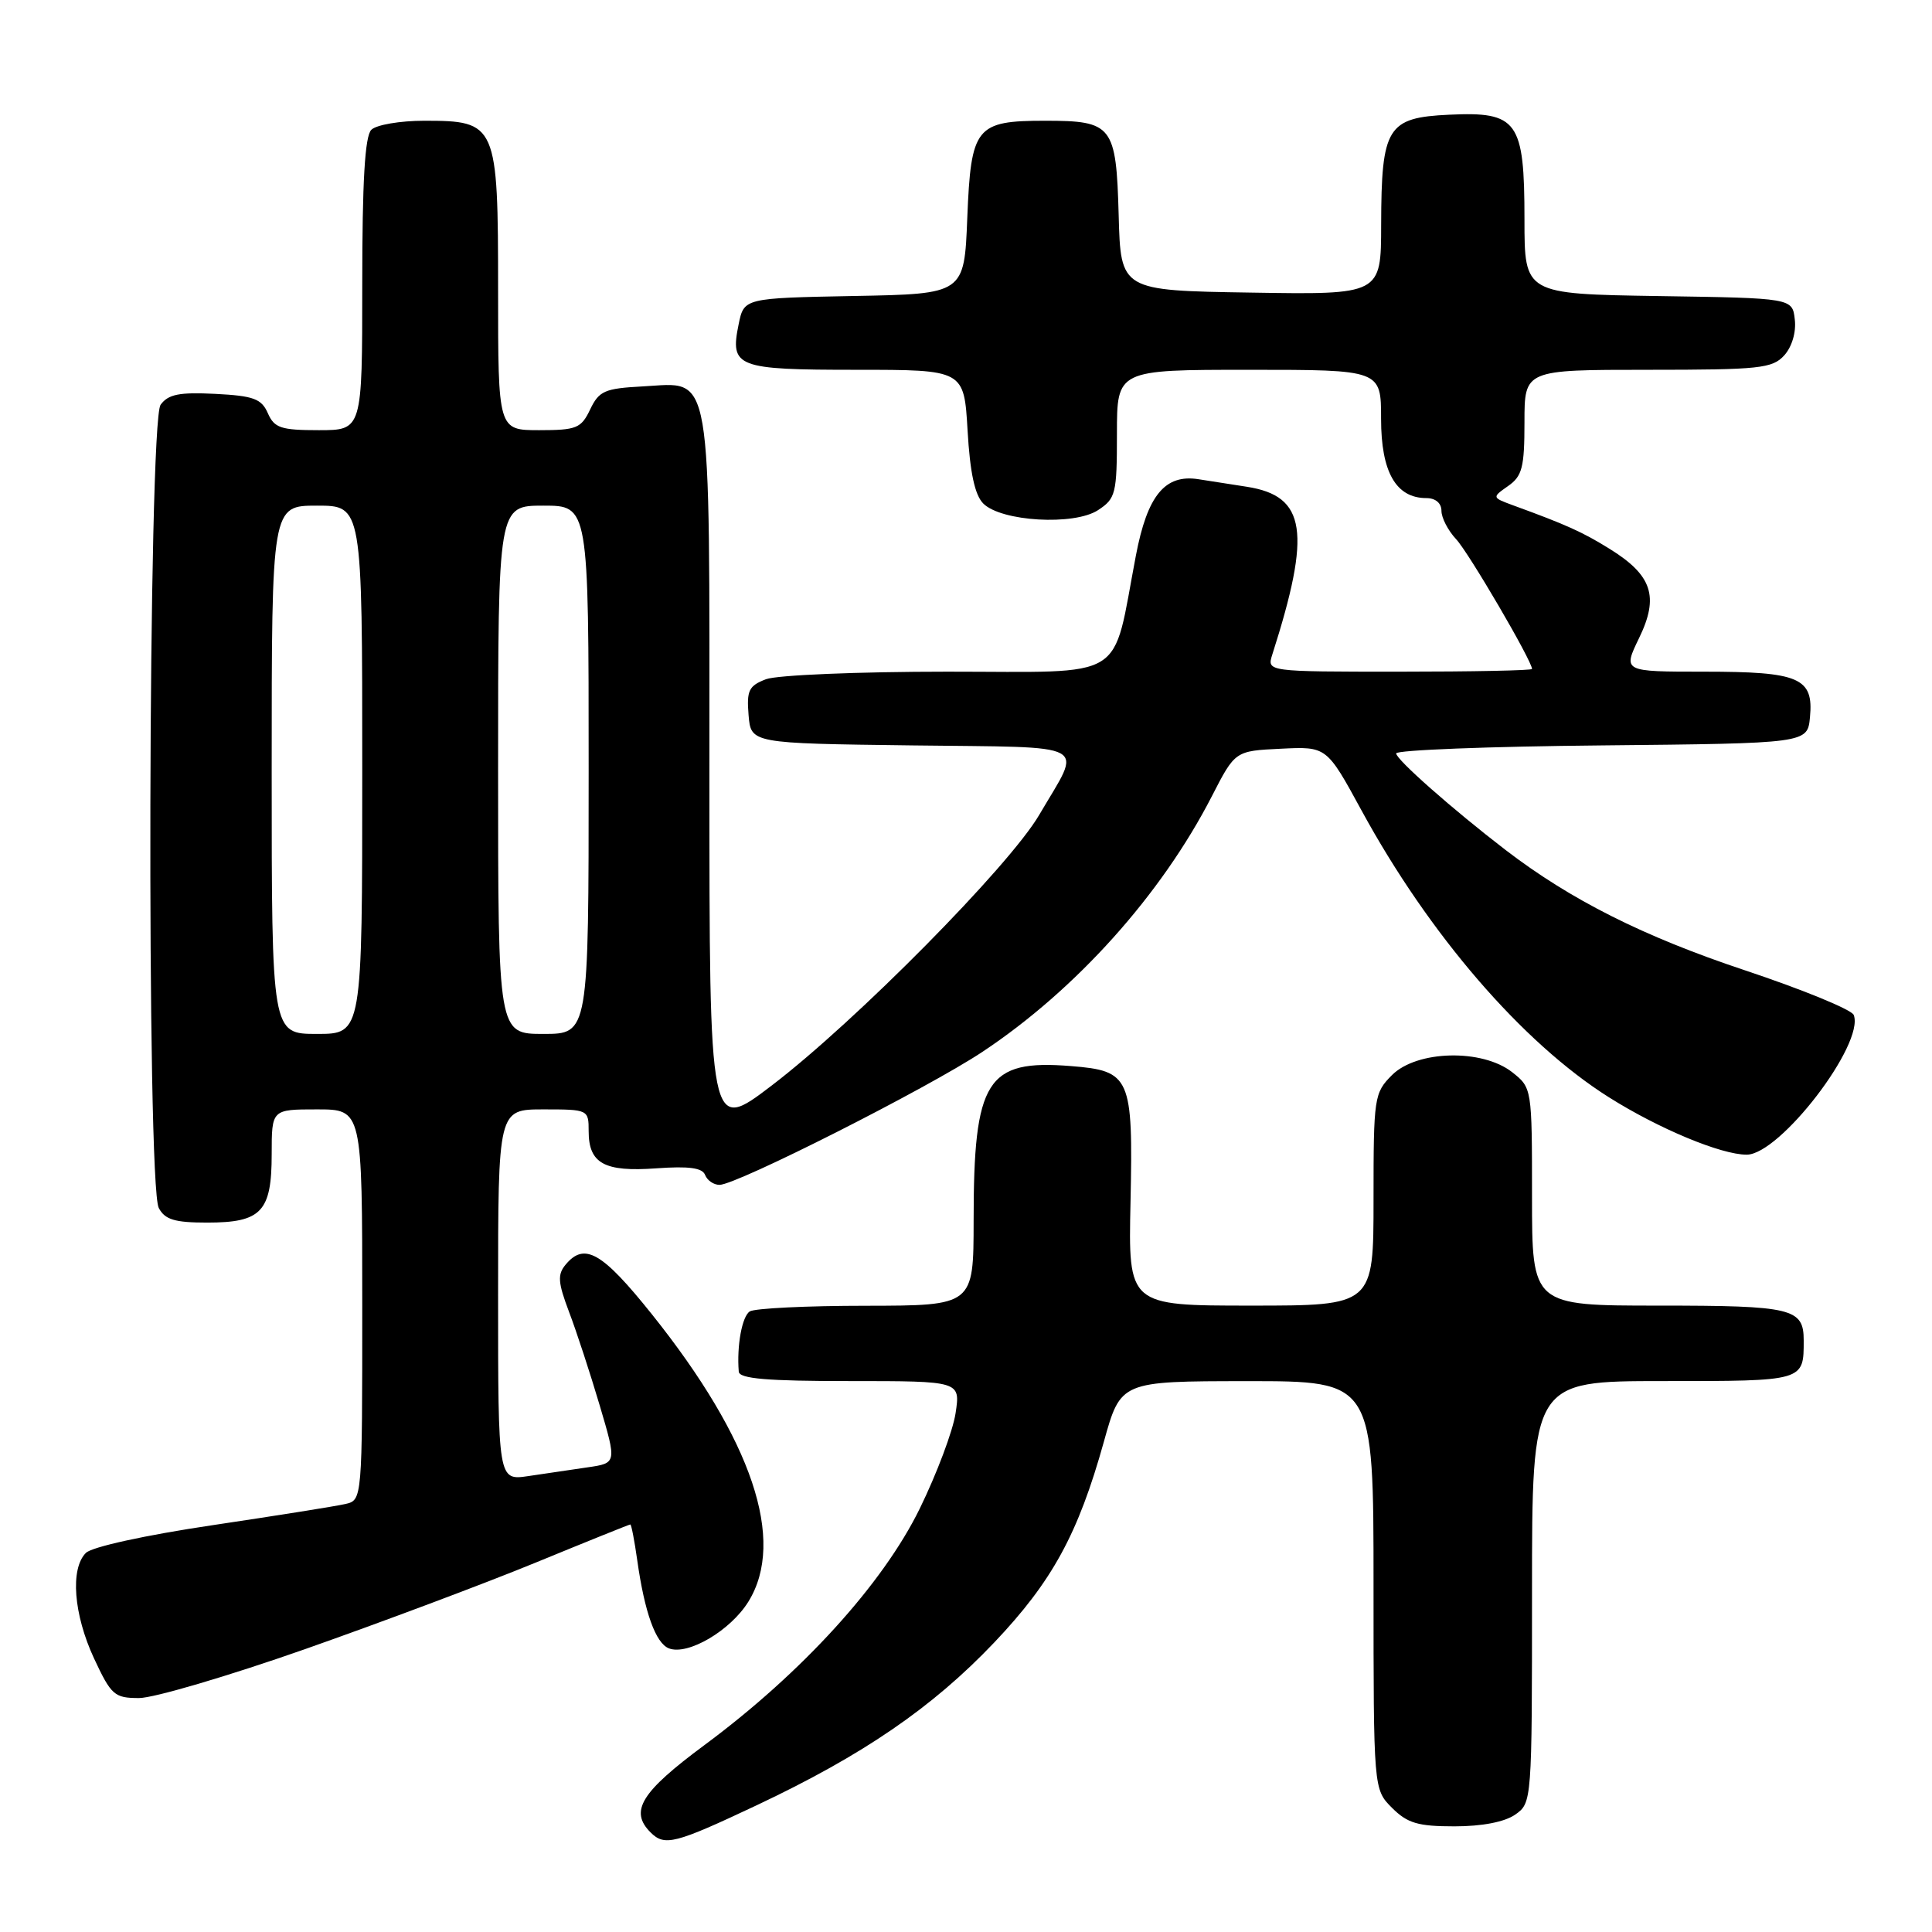 <?xml version="1.0" encoding="UTF-8" standalone="no"?>
<!DOCTYPE svg PUBLIC "-//W3C//DTD SVG 1.1//EN" "http://www.w3.org/Graphics/SVG/1.1/DTD/svg11.dtd" >
<svg xmlns="http://www.w3.org/2000/svg" xmlns:xlink="http://www.w3.org/1999/xlink" version="1.1" viewBox="0 0 256 256">
 <g >
 <path fill="currentColor"
d=" M 100.30 239.19 C 114.38 232.54 123.56 226.25 131.75 217.63 C 139.43 209.54 142.86 203.26 146.27 191.03 C 148.50 183.02 148.50 183.02 165.25 183.01 C 182.00 183.00 182.00 183.00 182.00 210.05 C 182.00 237.09 182.00 237.09 184.45 239.55 C 186.50 241.59 187.88 242.00 192.73 242.00 C 196.38 242.00 199.38 241.42 200.78 240.44 C 202.98 238.90 203.00 238.69 203.00 210.94 C 203.00 183.00 203.00 183.00 220.39 183.00 C 239.11 183.00 239.00 183.03 239.00 177.62 C 239.00 173.36 237.52 173.00 219.80 173.00 C 203.00 173.00 203.00 173.00 203.00 158.57 C 203.00 144.18 202.99 144.14 200.37 142.07 C 196.39 138.95 187.75 139.16 184.45 142.45 C 182.08 144.83 182.00 145.38 182.00 158.95 C 182.00 173.00 182.00 173.00 165.75 173.00 C 149.50 173.00 149.50 173.00 149.80 159.25 C 150.15 142.69 149.80 141.89 141.90 141.26 C 130.72 140.36 129.01 143.07 129.01 161.75 C 129.00 173.00 129.00 173.00 114.75 173.02 C 106.91 173.02 99.98 173.36 99.35 173.77 C 98.32 174.42 97.61 178.35 97.89 181.75 C 97.97 182.69 101.65 183.00 112.63 183.00 C 127.26 183.00 127.26 183.00 126.62 187.25 C 126.27 189.59 124.13 195.28 121.87 199.90 C 116.97 209.91 106.26 221.67 93.32 231.25 C 84.94 237.46 83.38 239.98 86.20 242.80 C 88.07 244.67 89.40 244.33 100.30 239.19 Z  M 40.36 218.54 C 50.48 214.98 64.27 209.81 71.01 207.04 C 77.75 204.27 83.38 202.00 83.52 202.00 C 83.66 202.00 84.07 204.14 84.44 206.75 C 85.41 213.65 86.88 217.74 88.64 218.42 C 91.15 219.38 96.80 216.06 99.17 212.22 C 104.17 204.13 99.68 190.78 86.38 174.15 C 79.79 165.91 77.44 164.56 74.94 167.58 C 73.85 168.89 73.93 169.94 75.40 173.83 C 76.38 176.40 78.20 181.96 79.45 186.18 C 81.73 193.87 81.73 193.87 77.86 194.43 C 75.74 194.75 72.20 195.26 70.00 195.59 C 66.00 196.18 66.00 196.18 66.00 171.59 C 66.00 147.00 66.00 147.00 72.00 147.00 C 77.94 147.00 78.00 147.03 78.00 149.88 C 78.00 154.17 80.07 155.31 86.96 154.81 C 91.28 154.50 93.07 154.74 93.43 155.69 C 93.71 156.41 94.57 157.00 95.34 157.00 C 97.61 157.00 122.91 144.20 130.17 139.38 C 142.57 131.15 153.87 118.56 160.58 105.50 C 163.66 99.50 163.66 99.50 169.72 99.21 C 175.79 98.91 175.79 98.91 180.41 107.39 C 189.38 123.85 201.72 138.16 213.18 145.39 C 219.79 149.56 228.05 153.00 231.44 153.00 C 235.85 153.00 247.10 138.32 245.63 134.49 C 245.37 133.79 238.86 131.12 231.18 128.56 C 217.76 124.09 208.11 119.23 199.50 112.63 C 192.42 107.19 185.00 100.64 185.00 99.83 C 185.00 99.39 197.26 98.91 212.25 98.77 C 239.50 98.50 239.50 98.50 239.83 95.04 C 240.33 89.81 238.45 89.00 225.82 89.00 C 215.03 89.00 215.03 89.00 217.19 84.54 C 219.86 79.05 218.92 76.22 213.29 72.73 C 209.72 70.51 207.55 69.53 200.58 66.99 C 197.67 65.92 197.67 65.92 199.83 64.40 C 201.70 63.10 202.00 61.93 202.00 55.94 C 202.00 49.00 202.00 49.00 218.35 49.00 C 233.17 49.00 234.85 48.82 236.42 47.09 C 237.44 45.96 238.02 44.02 237.82 42.34 C 237.50 39.50 237.50 39.50 219.75 39.23 C 202.00 38.95 202.00 38.95 202.00 29.09 C 202.00 16.02 201.10 14.77 192.02 15.20 C 183.82 15.58 183.04 16.84 183.01 29.77 C 183.00 39.05 183.00 39.05 165.75 38.77 C 148.50 38.50 148.50 38.50 148.23 28.50 C 147.90 16.62 147.42 16.00 138.50 16.00 C 129.29 16.00 128.66 16.79 128.17 28.86 C 127.77 38.95 127.77 38.95 113.17 39.22 C 98.58 39.50 98.58 39.50 97.87 42.99 C 96.71 48.66 97.58 49.00 113.49 49.00 C 127.74 49.00 127.74 49.00 128.21 57.05 C 128.53 62.63 129.17 65.60 130.29 66.72 C 132.68 69.11 142.32 69.67 145.49 67.60 C 147.84 66.06 148.00 65.43 148.00 57.48 C 148.00 49.00 148.00 49.00 165.50 49.00 C 183.00 49.00 183.00 49.00 183.00 55.50 C 183.00 62.54 184.97 66.00 189.00 66.00 C 190.21 66.00 191.00 66.67 191.00 67.69 C 191.00 68.61 191.87 70.30 192.94 71.44 C 194.59 73.19 203.00 87.57 203.00 88.64 C 203.00 88.84 195.09 89.00 185.43 89.00 C 167.87 89.00 167.87 89.00 168.58 86.75 C 173.79 70.46 173.07 65.73 165.22 64.50 C 163.17 64.18 160.29 63.73 158.81 63.50 C 154.36 62.80 152.03 65.64 150.51 73.62 C 147.29 90.48 149.70 89.00 125.53 89.00 C 113.71 89.00 102.95 89.45 101.50 90.00 C 99.22 90.87 98.92 91.49 99.19 94.75 C 99.50 98.50 99.50 98.50 120.85 98.77 C 145.07 99.08 143.43 98.18 137.70 107.98 C 133.74 114.75 113.35 135.38 102.25 143.84 C 94.00 150.13 94.00 150.13 94.00 102.79 C 94.00 47.77 94.50 50.71 85.17 51.20 C 80.12 51.47 79.38 51.79 78.20 54.25 C 77.01 56.75 76.40 57.00 71.45 57.00 C 66.00 57.00 66.00 57.00 66.00 38.50 C 66.00 16.38 65.83 16.00 56.20 16.00 C 53.01 16.00 49.86 16.54 49.20 17.20 C 48.35 18.05 48.00 24.02 48.00 37.70 C 48.00 57.00 48.00 57.00 42.24 57.00 C 37.22 57.00 36.35 56.71 35.49 54.75 C 34.65 52.84 33.61 52.45 28.53 52.19 C 23.76 51.95 22.30 52.24 21.28 53.63 C 19.63 55.89 19.40 157.01 21.04 160.07 C 21.86 161.61 23.15 162.00 27.46 162.00 C 34.64 162.00 36.00 160.56 36.00 152.93 C 36.00 147.00 36.00 147.00 42.00 147.00 C 48.00 147.00 48.00 147.00 48.00 172.89 C 48.00 198.78 48.00 198.78 45.75 199.29 C 44.51 199.58 36.58 200.84 28.13 202.10 C 19.26 203.42 12.17 204.97 11.38 205.77 C 9.28 207.87 9.75 213.92 12.46 219.75 C 14.74 224.63 15.16 225.00 18.43 225.00 C 20.37 225.00 30.24 222.09 40.36 218.54 Z  M 36.00 102.00 C 36.00 67.00 36.00 67.00 42.00 67.00 C 48.00 67.00 48.00 67.00 48.00 102.00 C 48.00 137.00 48.00 137.00 42.00 137.00 C 36.00 137.00 36.00 137.00 36.00 102.00 Z  M 66.00 102.00 C 66.00 67.00 66.00 67.00 72.00 67.00 C 78.00 67.00 78.00 67.00 78.00 102.00 C 78.00 137.00 78.00 137.00 72.00 137.00 C 66.00 137.00 66.00 137.00 66.00 102.00 Z "/>
</g>
</svg>